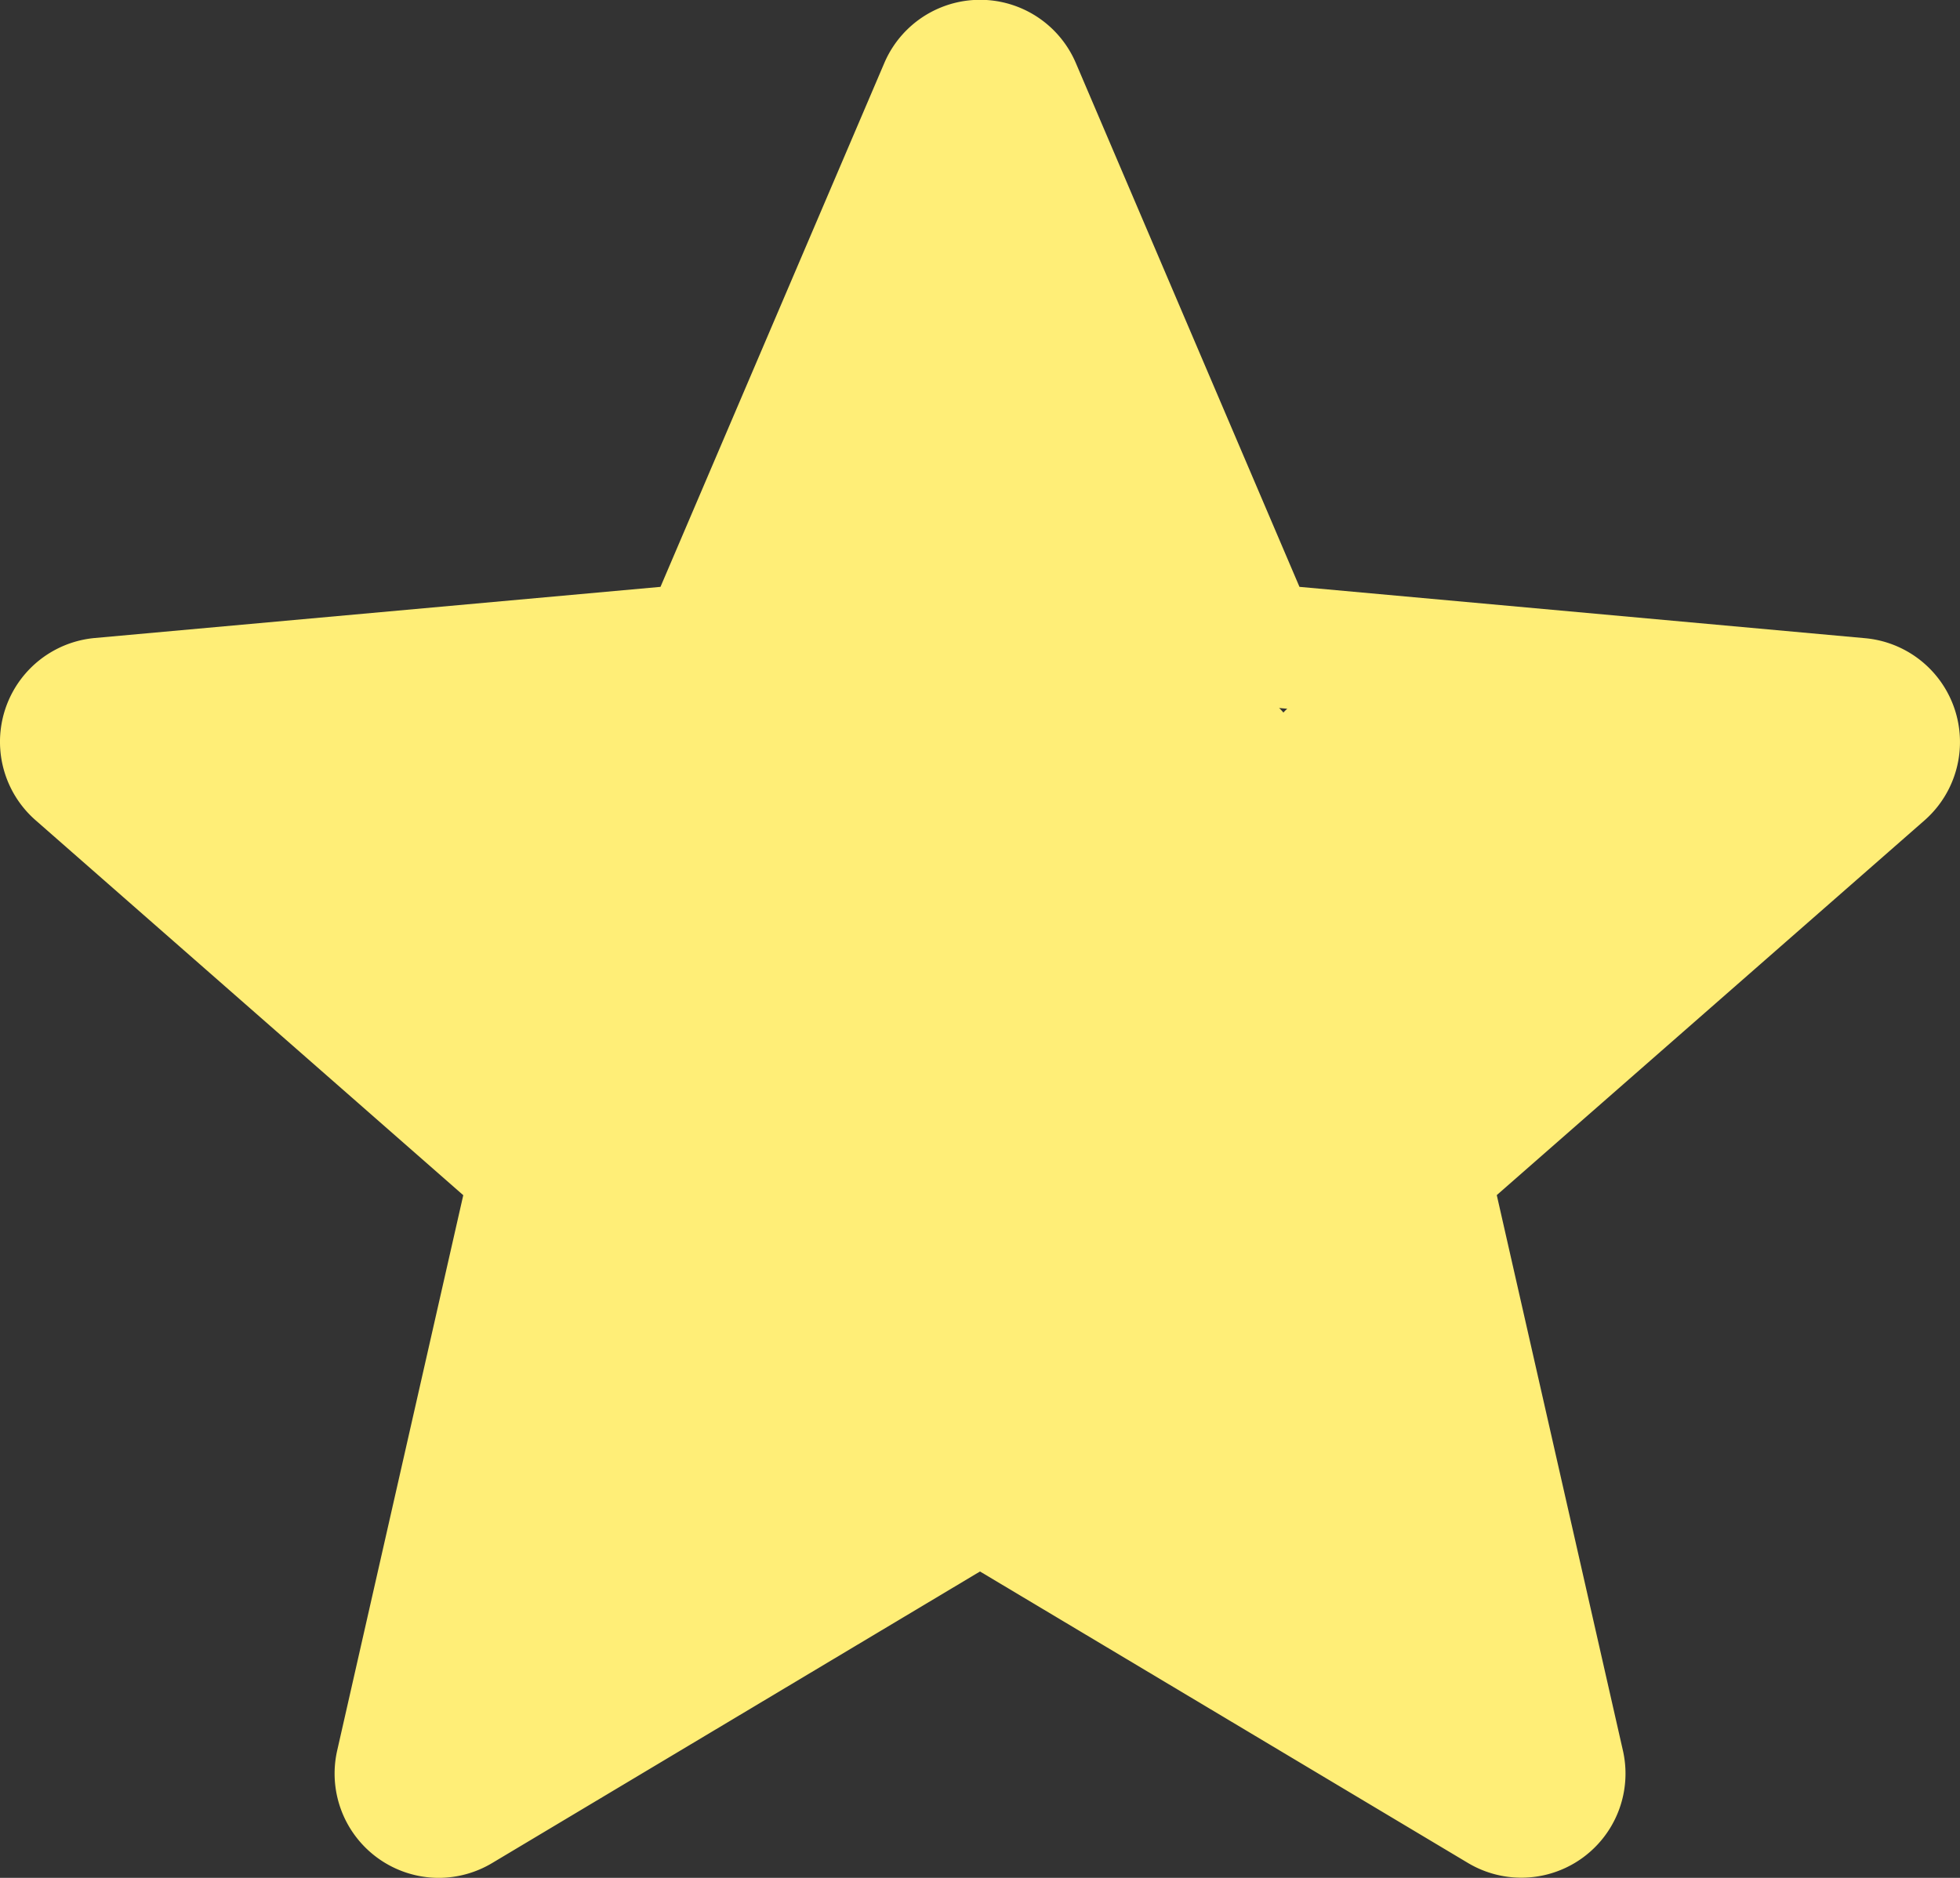 <svg id="Layer_1" data-name="Layer 1" xmlns="http://www.w3.org/2000/svg" viewBox="0 0 511 489.7"><rect x="0" y="0" width="511" height="489.7" fill="#333333" stroke="none"/><defs><style>.cls-1{fill:#fe7;}</style></defs><title>star5rate</title><path class="cls-1" d="M114.37,500.67a27.2,27.2,0,0,1-26.46-33.22l32.87-144.81L9.29,224.87a27.18,27.18,0,0,1,15.4-47.53L172.2,164,230.52,27.47a27.15,27.15,0,0,1,50,0L338.79,164l147.49,13.39a27.19,27.19,0,0,1,15.44,47.53L390.23,322.62l32.88,144.81a27.15,27.15,0,0,1-40.41,29.34l-127.2-76L128.3,496.81A27.26,27.26,0,0,1,114.37,500.67ZM255.5,388a27.24,27.24,0,0,1,13.92,3.85l120.05,71.8L358.44,327a27.16,27.16,0,0,1,8.61-26.46L472.32,208.2,333,195.55a27.15,27.15,0,0,1-22.57-16.46l-55-128.8-55,128.82A27.07,27.07,0,0,1,178,195.51L38.66,208.15l105.27,92.33a27.1,27.1,0,0,1,8.6,26.48l-31,136.68,120-71.78A27.25,27.25,0,0,1,255.5,388ZM171.08,166.59s0,0,0,0Zm168.8-.06,0,0S339.9,166.55,339.88,166.53Z" transform="translate(0 -10.96)"/><circle class="cls-1" cx="246.5" cy="266.54" r="119.5"/><ellipse class="cls-1" cx="109.33" cy="212.54" rx="76.67" ry="44.5"/><ellipse class="cls-1" cx="401.5" cy="207.54" rx="76.67" ry="44.5"/><ellipse class="cls-1" cx="306.5" cy="311.79" rx="76.67" ry="104.25"/><ellipse class="cls-1" cx="198.5" cy="360.04" rx="76.67" ry="65"/><ellipse class="cls-1" cx="255.5" cy="138.31" rx="38" ry="113.72"/><ellipse class="cls-1" cx="255.49" cy="149.54" rx="76.67" ry="44.5"/><ellipse class="cls-1" cx="339.9" cy="257.04" rx="76.67" ry="44.5"/><ellipse class="cls-1" cx="178.82" cy="257.04" rx="76.67" ry="44.5"/><ellipse class="cls-1" cx="144.07" cy="409.54" rx="34.74" ry="60.49"/><ellipse class="cls-1" cx="366" cy="410.07" rx="43.25" ry="55.5"/></svg>